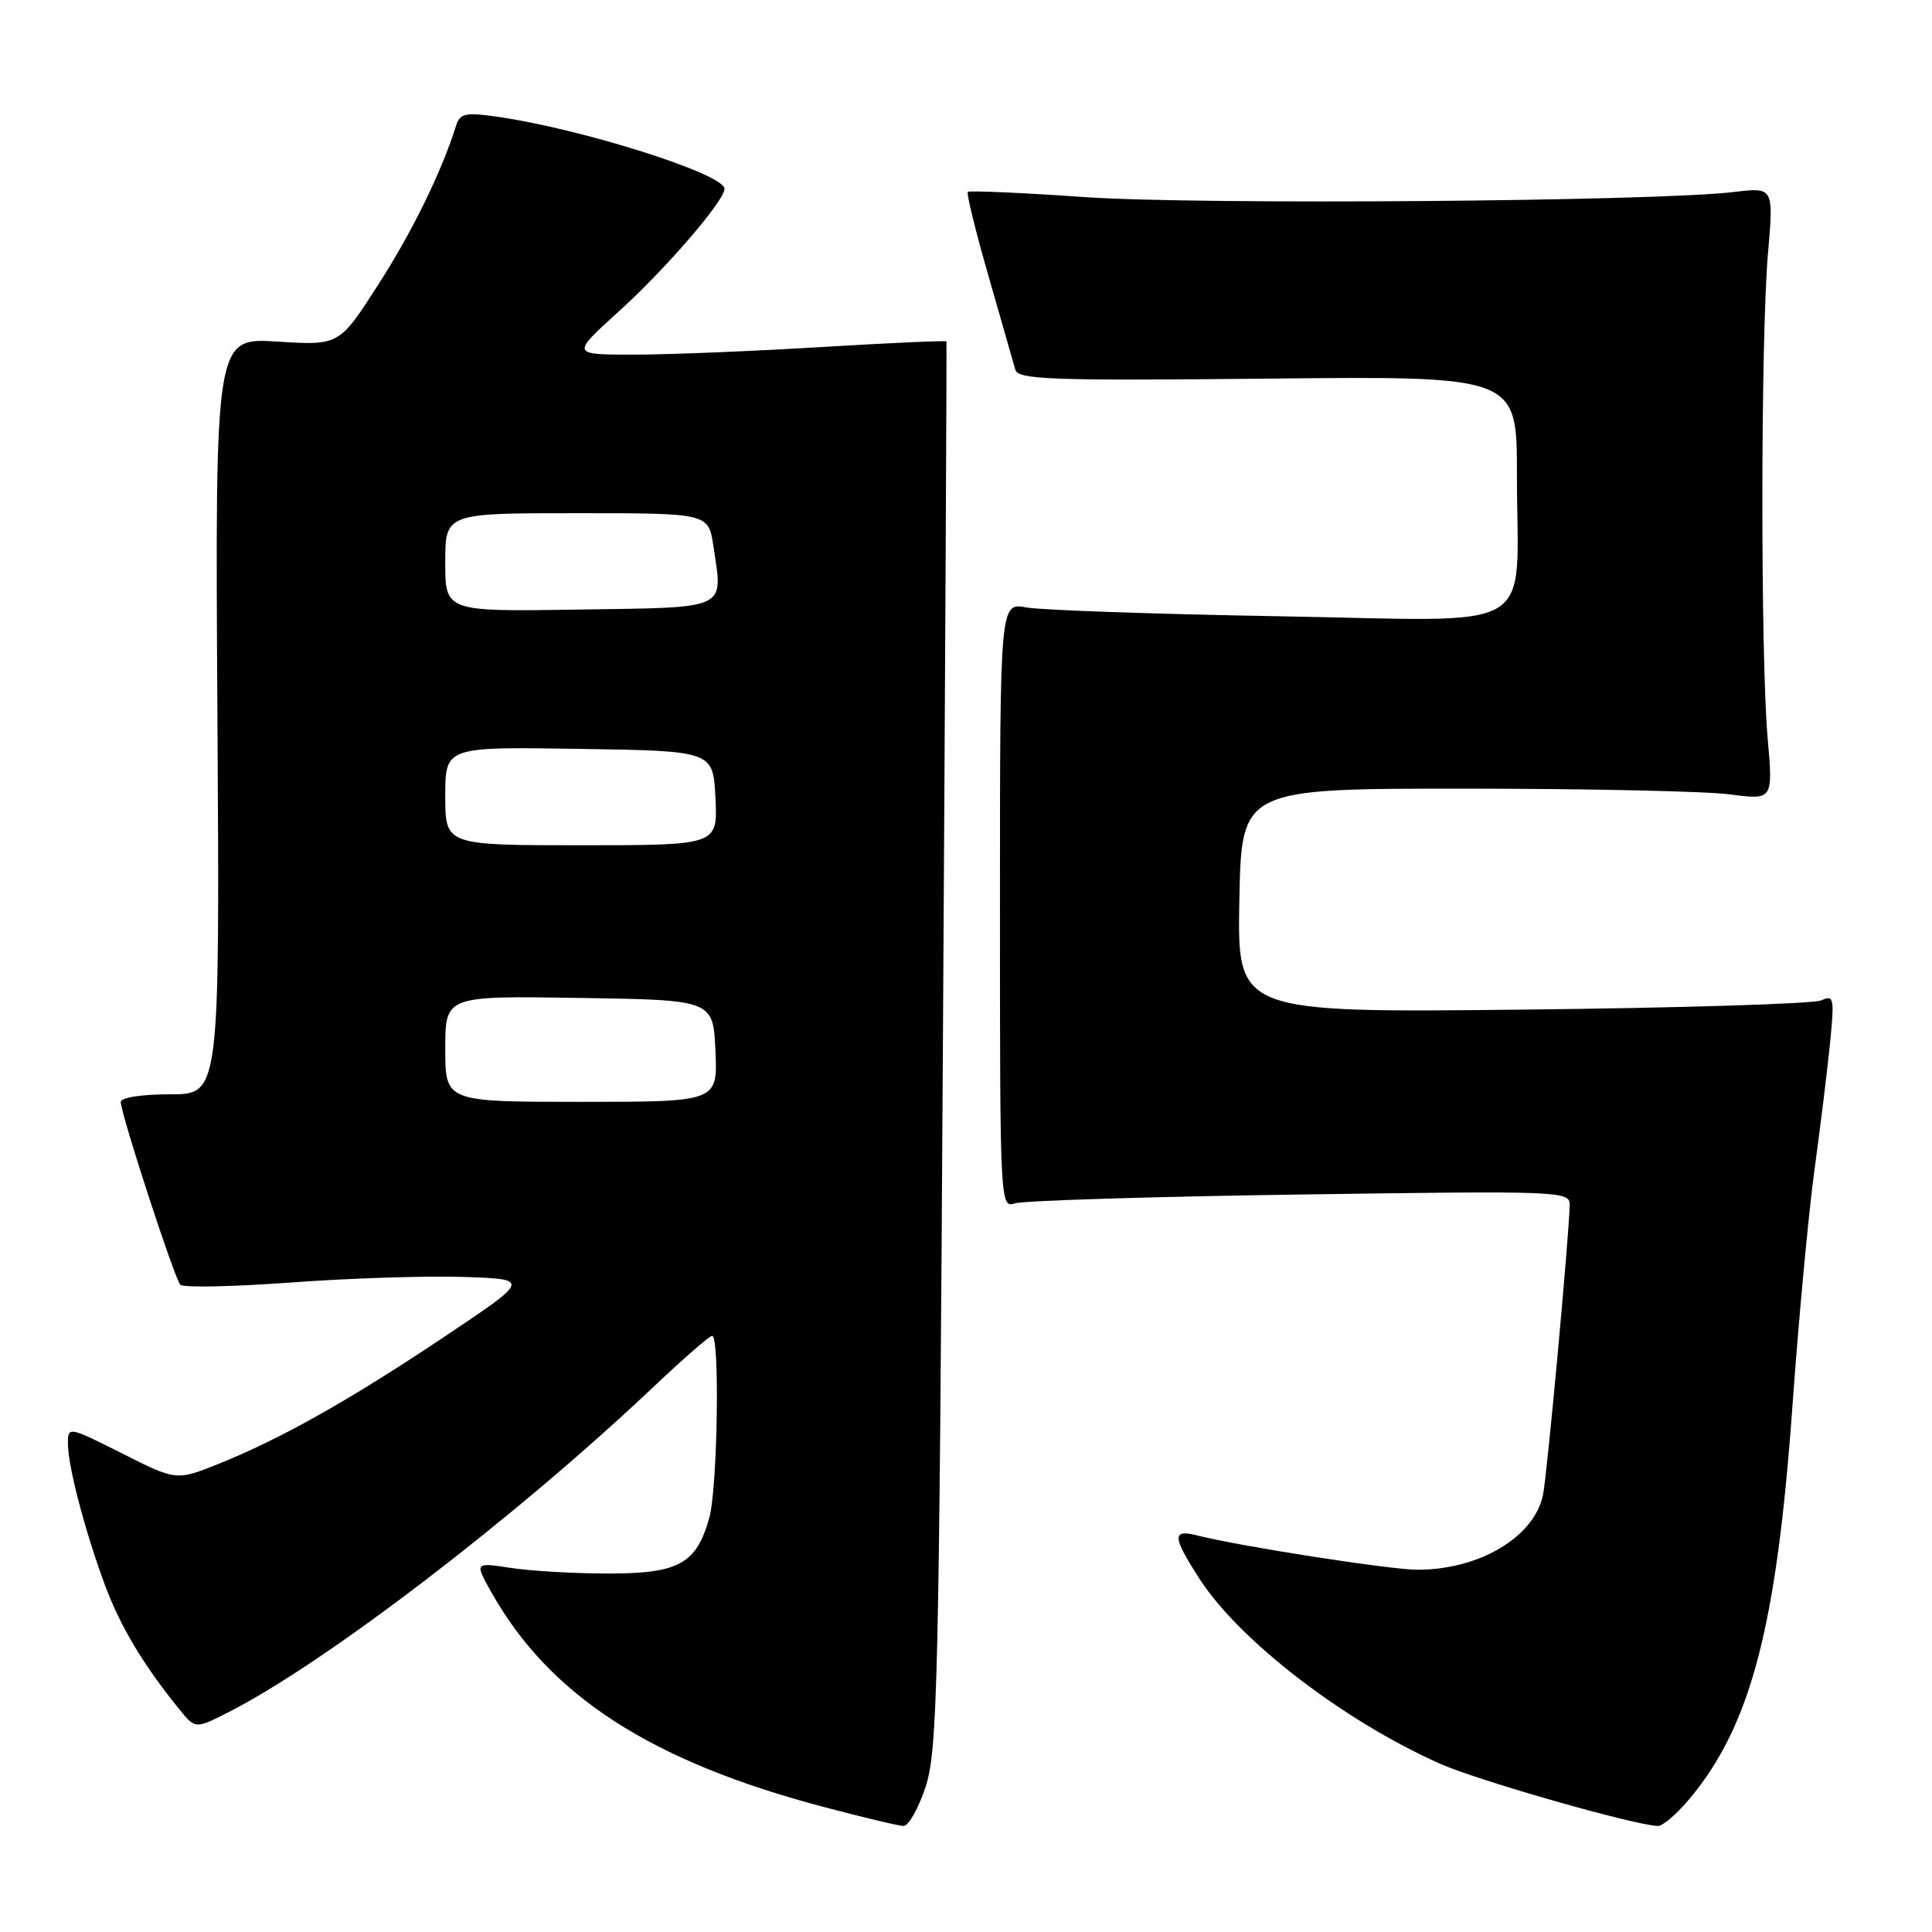 <?xml version="1.0" encoding="UTF-8" standalone="no"?>
<!DOCTYPE svg PUBLIC "-//W3C//DTD SVG 1.1//EN" "http://www.w3.org/Graphics/SVG/1.1/DTD/svg11.dtd" >
<svg xmlns="http://www.w3.org/2000/svg" xmlns:xlink="http://www.w3.org/1999/xlink" version="1.1" viewBox="0 0 256 256">
 <g >
 <path fill="currentColor"
d=" M 122.65 236.75 C 124.22 231.98 124.43 223.00 124.94 138.50 C 125.25 87.35 125.46 45.38 125.41 45.24 C 125.36 45.10 117.94 45.44 108.91 45.98 C 99.88 46.53 88.71 46.99 84.08 46.99 C 75.66 47.00 75.66 47.00 81.98 41.28 C 88.19 35.66 96.00 26.60 96.00 25.02 C 96.00 23.05 76.98 17.03 65.76 15.45 C 61.68 14.87 60.94 15.03 60.44 16.64 C 58.49 22.81 54.66 30.65 50.13 37.70 C 44.95 45.78 44.95 45.78 36.73 45.26 C 28.50 44.75 28.50 44.75 28.81 94.87 C 29.12 145.00 29.12 145.00 22.56 145.00 C 18.77 145.00 16.00 145.43 16.00 146.02 C 16.00 147.57 23.11 169.40 23.89 170.23 C 24.26 170.64 30.85 170.50 38.53 169.94 C 46.22 169.37 56.50 169.04 61.39 169.20 C 70.28 169.50 70.28 169.50 58.89 177.12 C 46.22 185.59 37.27 190.62 28.94 193.98 C 23.37 196.21 23.37 196.21 16.19 192.59 C 9.07 189.01 9.00 189.00 9.00 191.28 C 9.00 194.29 11.31 203.08 13.96 210.17 C 15.98 215.57 19.00 220.61 23.69 226.40 C 25.87 229.11 25.87 229.11 30.19 226.92 C 43.03 220.41 68.36 201.03 86.61 183.75 C 90.53 180.04 94.02 177.00 94.37 177.00 C 95.39 177.00 95.08 197.18 93.99 201.10 C 92.29 207.21 89.96 208.50 80.65 208.50 C 76.17 208.50 70.34 208.17 67.69 207.76 C 62.88 207.02 62.88 207.02 65.12 211.00 C 72.82 224.69 86.25 233.38 109.10 239.42 C 114.27 240.79 119.05 241.93 119.71 241.95 C 120.38 241.98 121.70 239.64 122.65 236.75 Z  M 223.96 238.25 C 232.01 228.54 235.41 215.52 237.50 186.42 C 238.32 174.91 239.64 160.78 240.43 155.00 C 241.22 149.22 242.15 141.63 242.50 138.12 C 243.08 132.20 243.00 131.80 241.31 132.56 C 240.32 133.01 222.50 133.56 201.72 133.78 C 163.95 134.18 163.95 134.18 164.22 119.34 C 164.50 104.50 164.50 104.50 194.00 104.50 C 210.22 104.50 226.07 104.84 229.22 105.26 C 234.94 106.01 234.94 106.01 234.22 97.76 C 233.27 86.85 233.30 44.84 234.26 33.65 C 235.03 24.81 235.03 24.81 229.76 25.44 C 219.46 26.69 158.95 27.16 143.80 26.12 C 135.44 25.54 128.44 25.23 128.24 25.43 C 128.04 25.62 129.28 30.67 131.00 36.64 C 132.71 42.61 134.31 48.17 134.54 49.00 C 134.92 50.30 139.31 50.46 167.99 50.17 C 201.00 49.83 201.00 49.83 201.00 62.79 C 201.00 84.41 204.58 82.26 169.61 81.66 C 153.05 81.37 137.93 80.85 136.00 80.49 C 132.50 79.84 132.50 79.84 132.50 119.97 C 132.50 159.65 132.52 160.10 134.50 159.45 C 135.60 159.09 152.59 158.56 172.25 158.28 C 206.68 157.78 208.00 157.83 207.99 159.63 C 207.96 163.24 205.00 195.53 204.45 198.11 C 203.28 203.68 196.01 208.00 187.82 208.00 C 184.27 208.00 164.40 204.91 158.75 203.48 C 155.29 202.60 155.30 203.51 158.84 209.05 C 164.10 217.30 177.93 227.96 190.78 233.69 C 195.79 235.92 216.45 241.83 219.68 241.95 C 220.32 241.98 222.25 240.31 223.96 238.25 Z  M 59.00 138.98 C 59.00 131.95 59.00 131.95 76.75 132.23 C 94.50 132.50 94.50 132.50 94.80 139.25 C 95.09 146.00 95.09 146.00 77.05 146.00 C 59.00 146.00 59.00 146.00 59.00 138.98 Z  M 59.00 105.48 C 59.00 98.95 59.00 98.95 76.75 99.23 C 94.50 99.50 94.50 99.50 94.80 105.75 C 95.10 112.00 95.10 112.00 77.05 112.00 C 59.00 112.00 59.00 112.00 59.00 105.48 Z  M 59.00 74.52 C 59.00 68.00 59.00 68.00 76.44 68.00 C 93.88 68.00 93.88 68.00 94.53 72.38 C 95.81 80.90 96.72 80.47 76.74 80.77 C 59.00 81.05 59.00 81.05 59.00 74.52 Z "/>
</g>
</svg>